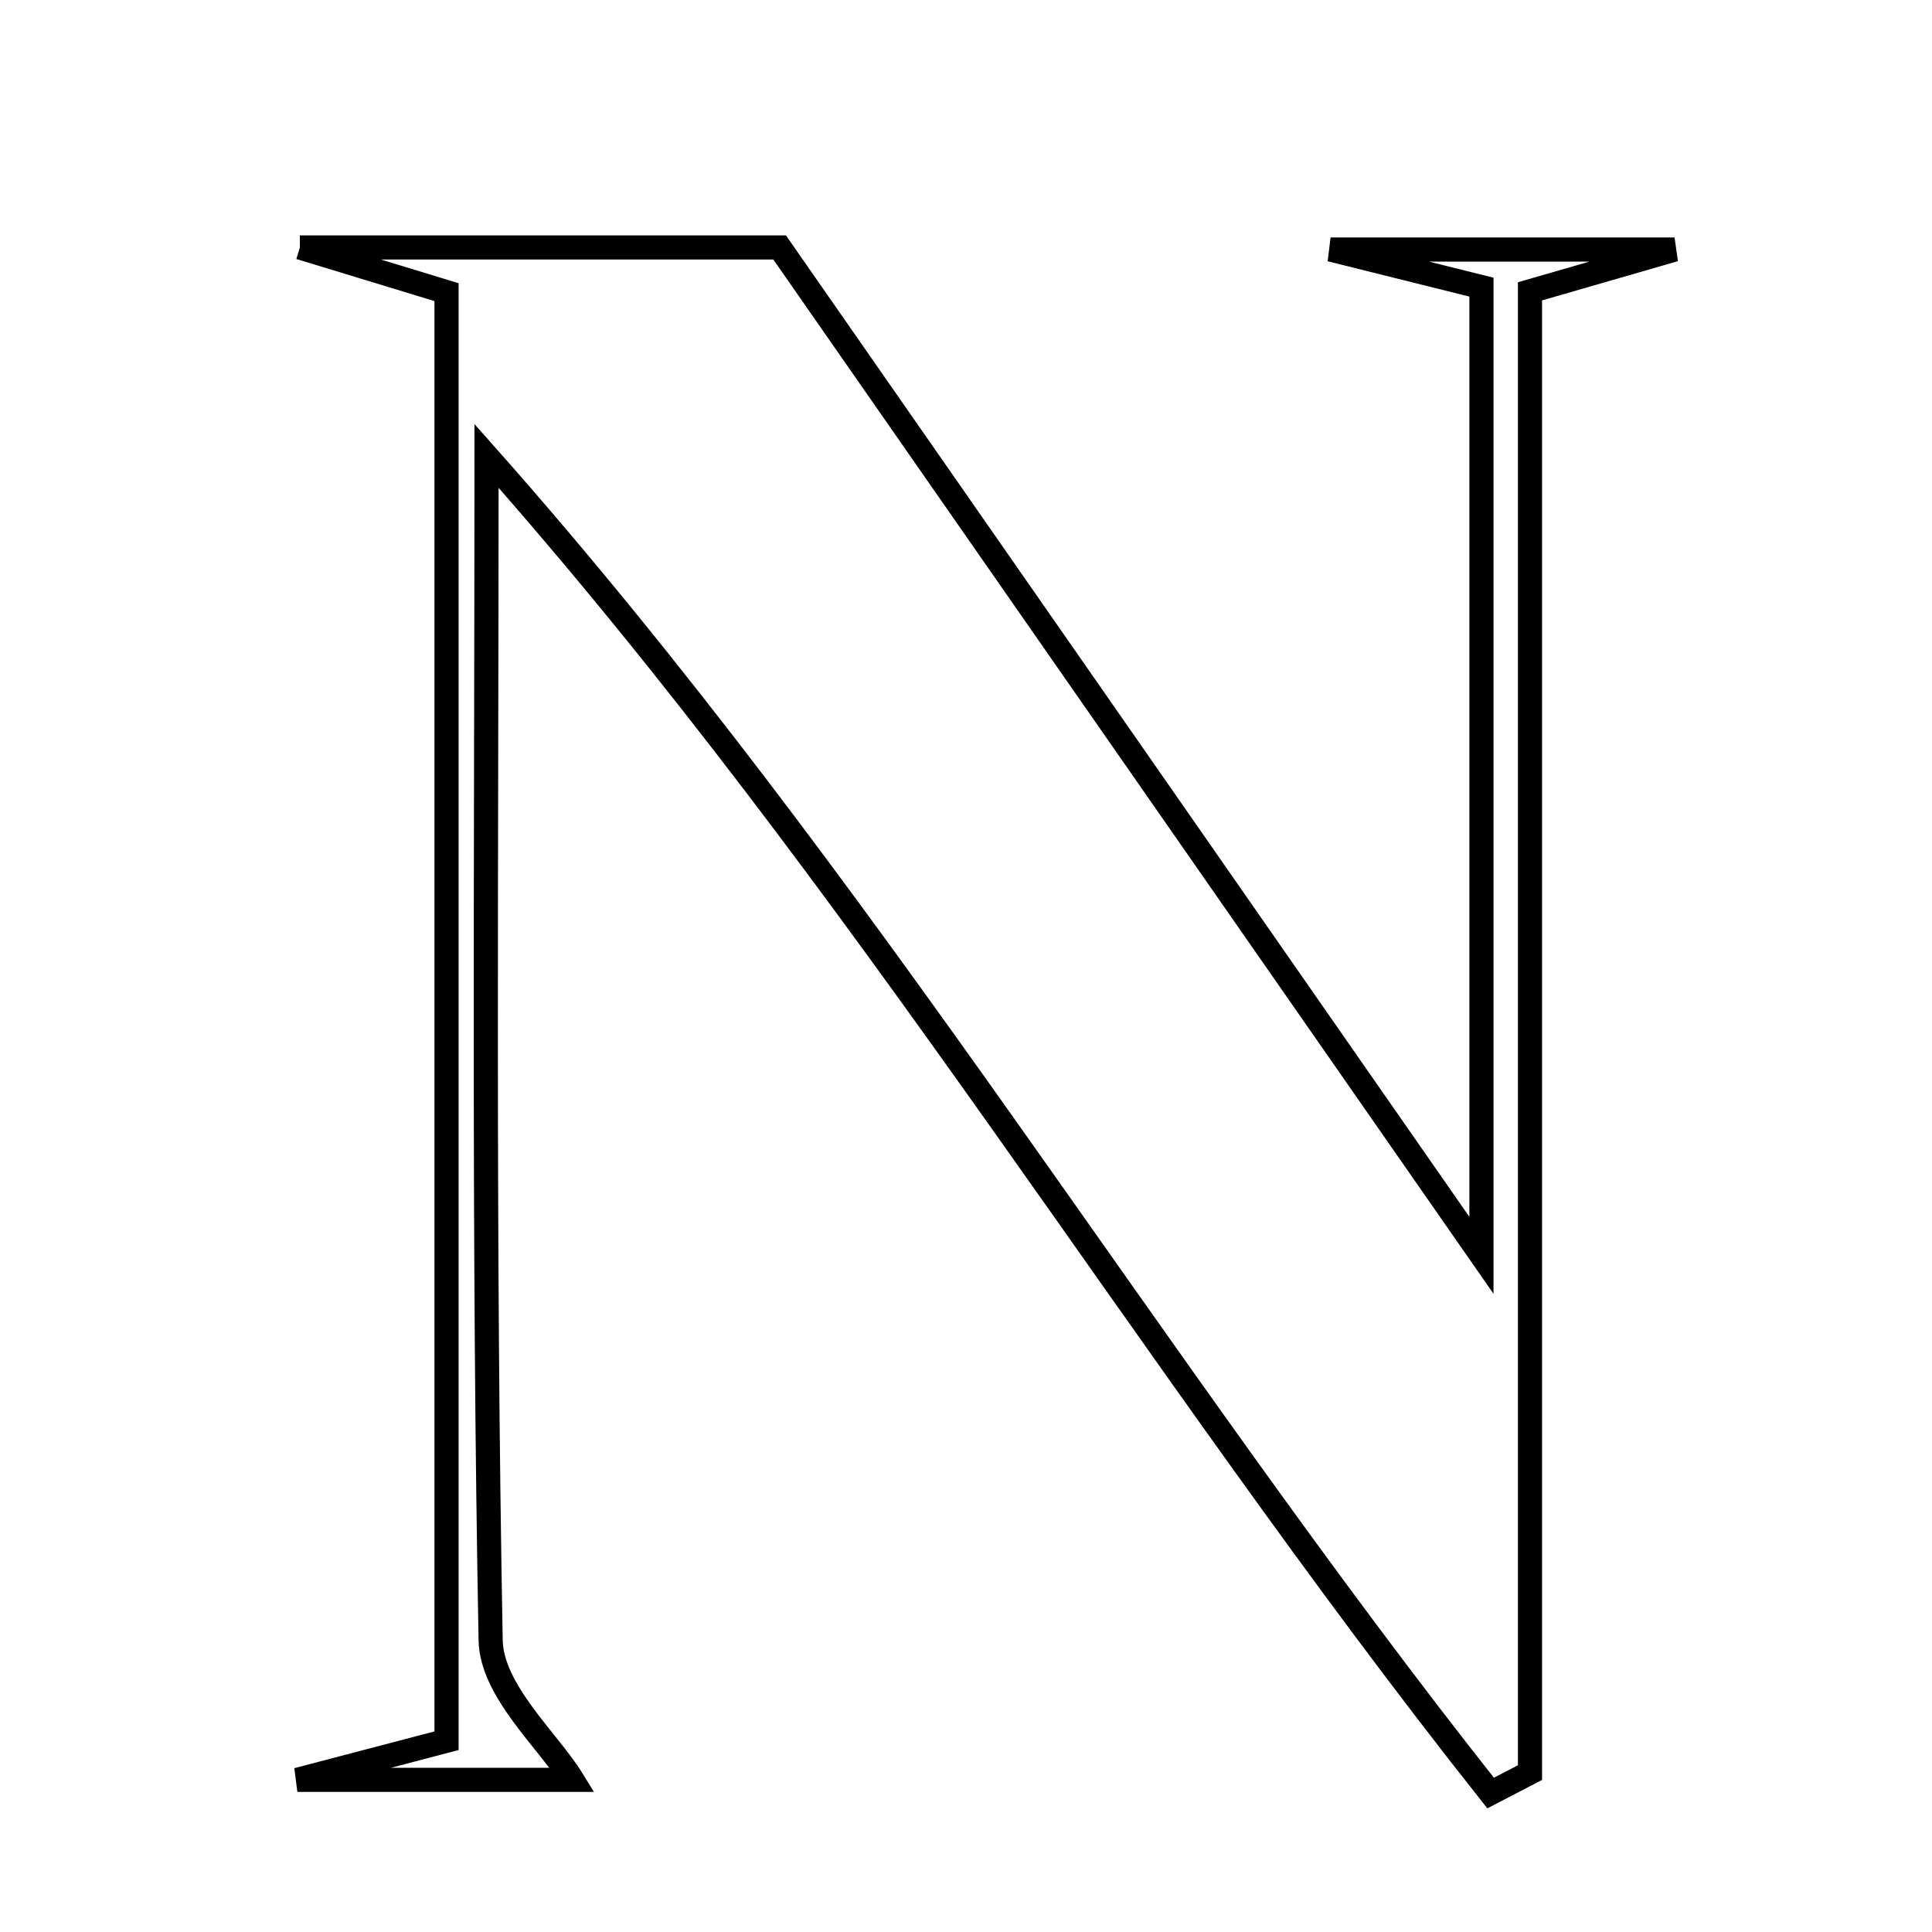<svg xmlns="http://www.w3.org/2000/svg" viewBox="0.0 0.0 24.0 24.0" height="200px" width="200px"><path fill="none" stroke="black" stroke-width=".3" stroke-opacity="1.0"  filling="0" d="M3.725 3.074 C5.995 3.074 7.798 3.074 9.685 3.074 C12.459 7.056 15.242 11.054 18.403 15.594 C18.403 11.142 18.403 7.375 18.403 3.567 C17.927 3.449 17.501 3.342 16.529 3.1 C18.167 3.1 19.26 3.1 20.802 3.1 C19.976 3.339 19.566 3.457 19.006 3.619 C19.006 9.745 19.006 15.883 19.006 22.02 C18.843 22.105 18.681 22.189 18.517 22.274 C14.266 16.907 10.757 10.98 6.044 5.663 C6.044 10.568 6.003 15.474 6.095 20.376 C6.107 21.006 6.81 21.622 7.11 22.11 C6.467 22.11 5.326 22.11 3.694 22.11 C4.579 21.878 4.981 21.773 5.547 21.624 C5.547 15.703 5.547 9.757 5.547 3.629 C5.146 3.506 4.667 3.361 3.725 3.074"></path></svg>